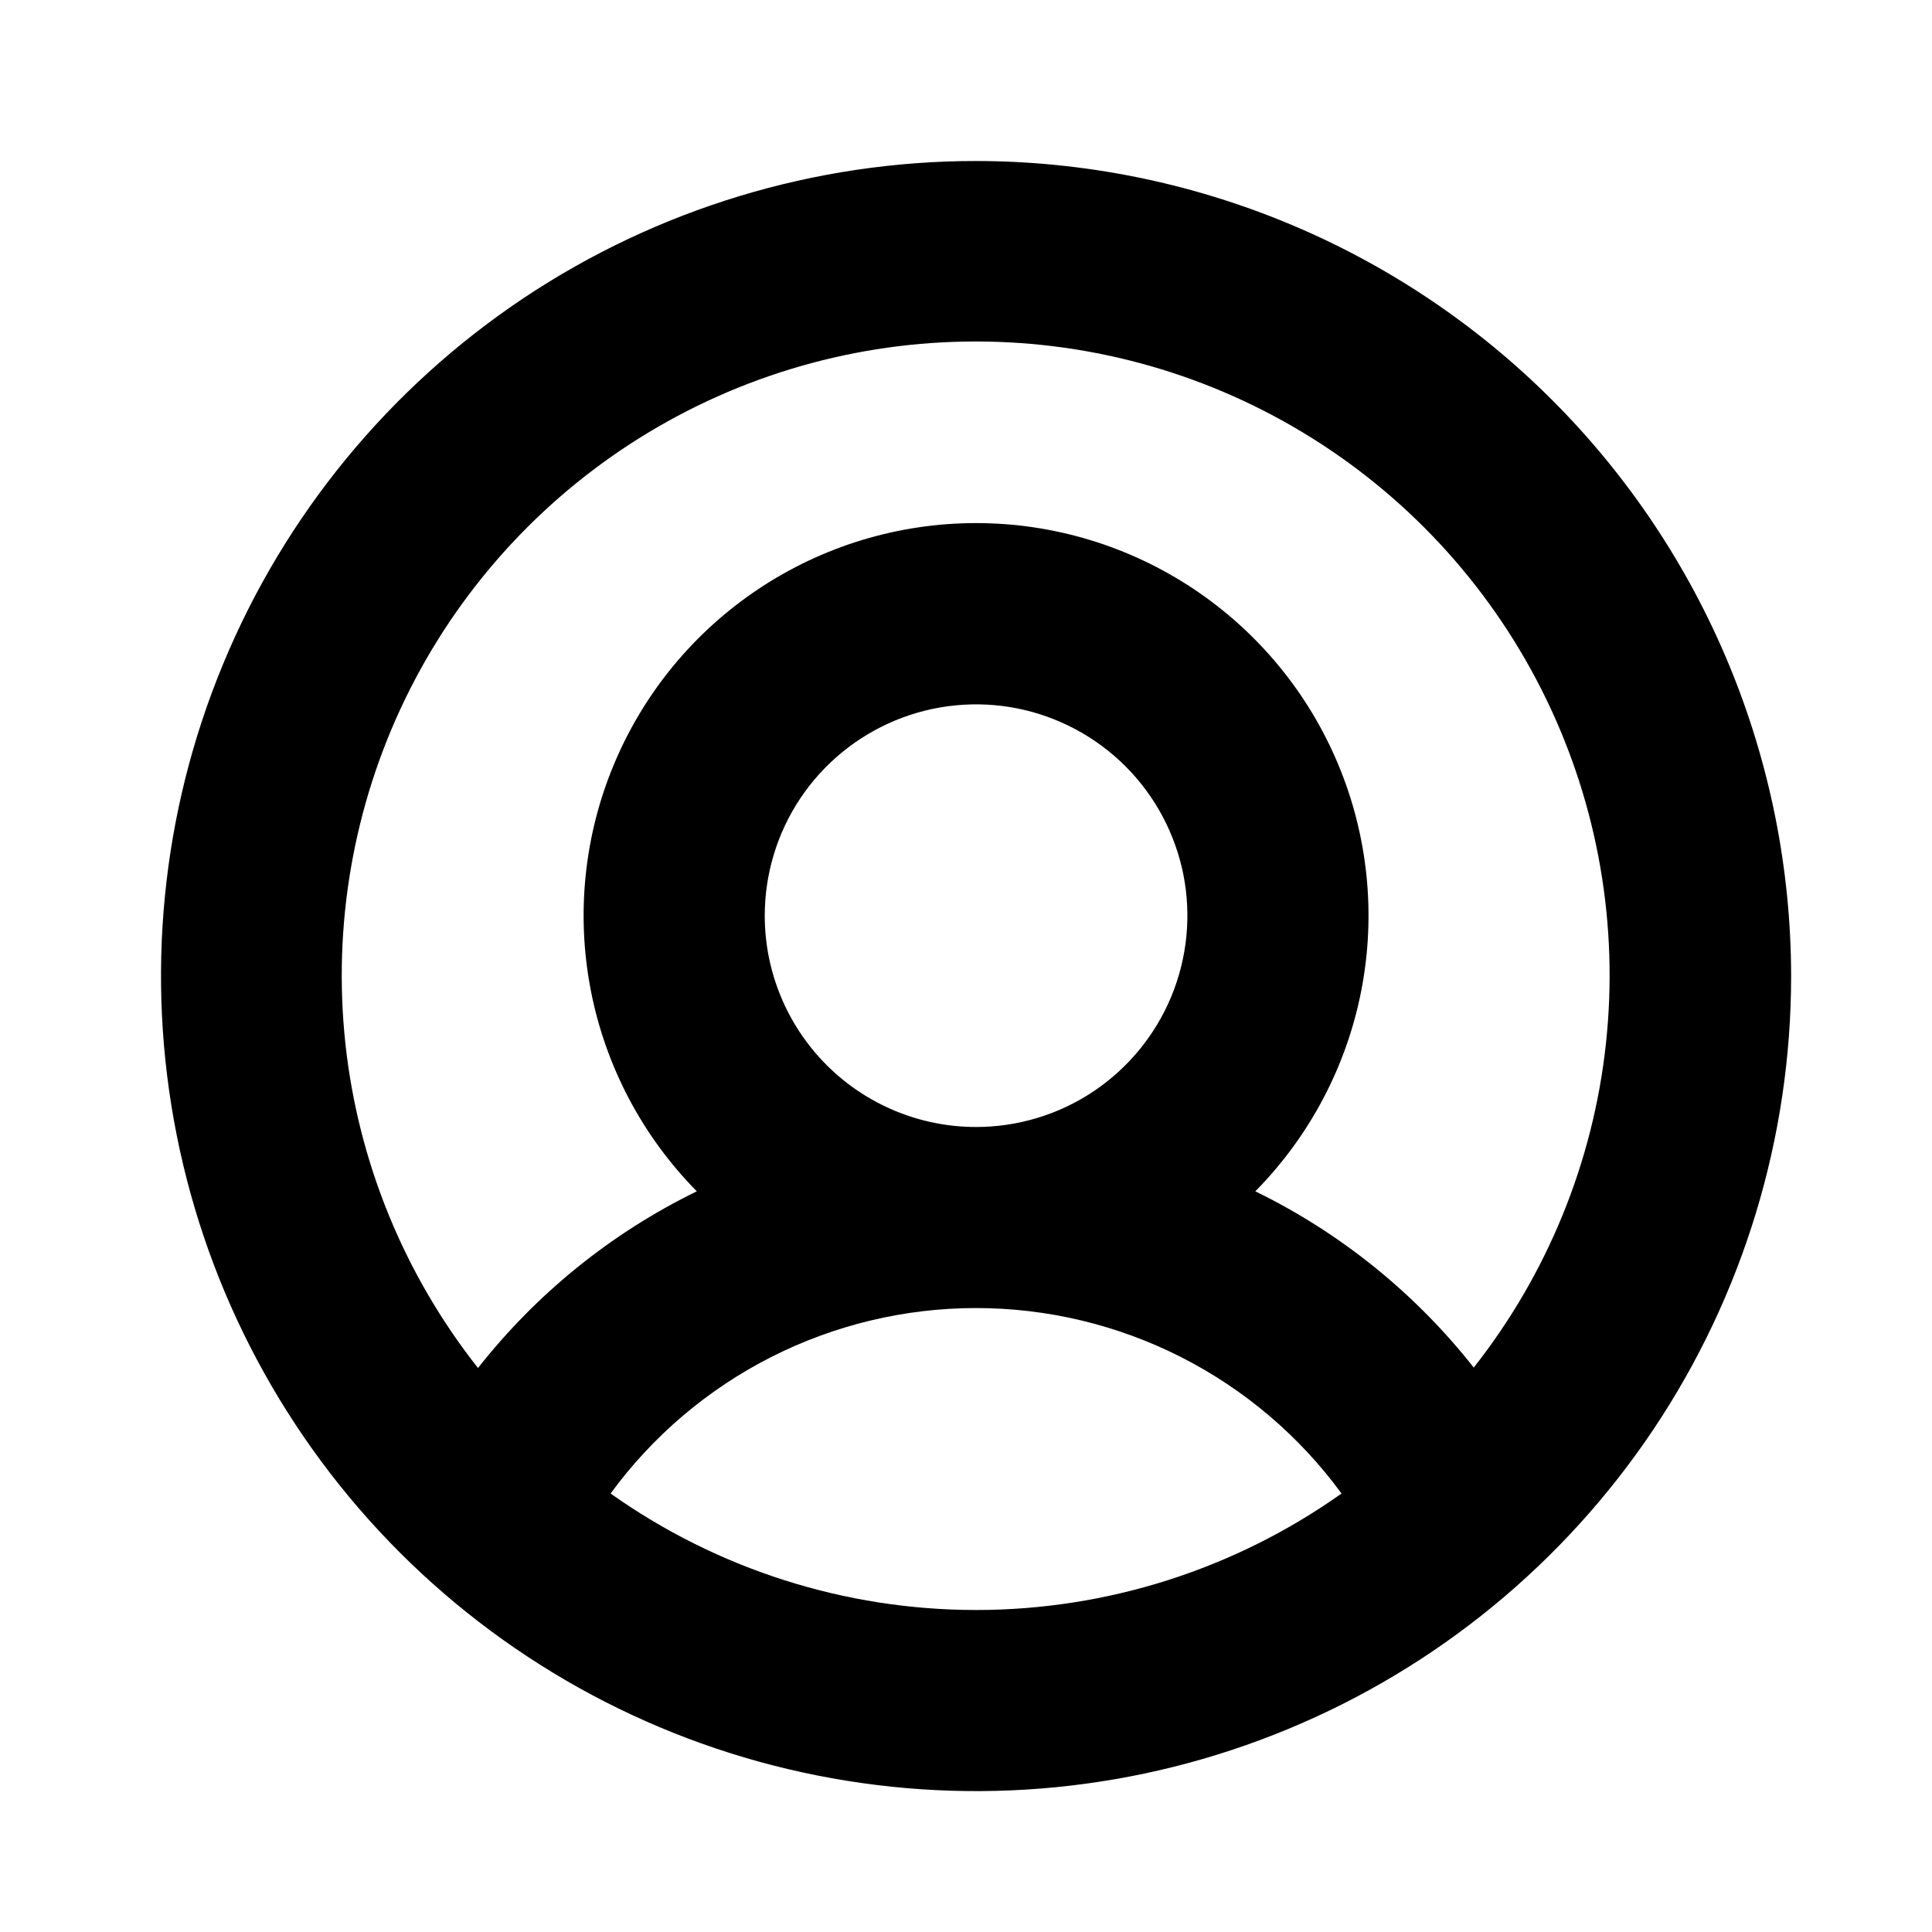<svg width="24" height="24" viewBox="0 0 24 24" fill="none" xmlns="http://www.w3.org/2000/svg">
<path d="M12.125 2C10.123 2 8.165 2.594 6.5 3.706C4.835 4.819 3.537 6.4 2.771 8.25C2.004 10.1 1.804 12.136 2.195 14.1C2.585 16.064 3.55 17.869 4.966 19.285C6.382 20.701 8.186 21.665 10.15 22.055C12.114 22.446 14.15 22.246 16 21.479C17.85 20.713 19.431 19.415 20.544 17.75C21.656 16.085 22.25 14.127 22.25 12.125C22.247 9.441 21.179 6.867 19.281 4.969C17.383 3.071 14.809 2.003 12.125 2ZM7.585 18.553C8.107 17.839 8.79 17.259 9.579 16.858C10.368 16.458 11.24 16.249 12.125 16.249C13.01 16.249 13.882 16.458 14.671 16.858C15.46 17.259 16.143 17.839 16.665 18.553C15.338 19.494 13.752 20 12.125 20C10.498 20 8.912 19.494 7.585 18.553ZM9.5 11.375C9.5 10.856 9.654 10.348 9.942 9.917C10.231 9.485 10.641 9.149 11.12 8.95C11.6 8.751 12.128 8.699 12.637 8.8C13.146 8.902 13.614 9.152 13.981 9.519C14.348 9.886 14.598 10.354 14.7 10.863C14.801 11.372 14.749 11.9 14.55 12.38C14.351 12.859 14.015 13.269 13.583 13.558C13.152 13.846 12.644 14 12.125 14C11.429 14 10.761 13.723 10.269 13.231C9.777 12.739 9.5 12.071 9.5 11.375ZM18.312 16.994C17.583 16.067 16.654 15.316 15.594 14.799C16.269 14.115 16.728 13.246 16.911 12.302C17.094 11.358 16.994 10.381 16.623 9.494C16.252 8.606 15.627 7.849 14.827 7.316C14.027 6.783 13.087 6.498 12.125 6.498C11.163 6.498 10.223 6.783 9.423 7.316C8.623 7.849 7.998 8.606 7.627 9.494C7.256 10.381 7.156 11.358 7.339 12.302C7.522 13.246 7.981 14.115 8.656 14.799C7.596 15.316 6.667 16.067 5.938 16.994C5.022 15.833 4.451 14.438 4.291 12.968C4.132 11.498 4.389 10.012 5.034 8.681C5.679 7.351 6.686 6.229 7.939 5.444C9.193 4.658 10.642 4.242 12.12 4.242C13.599 4.242 15.048 4.658 16.301 5.444C17.554 6.229 18.561 7.351 19.206 8.681C19.852 10.012 20.109 11.498 19.949 12.968C19.79 14.438 19.219 15.833 18.303 16.994H18.312Z" fill="black"/>
</svg>
